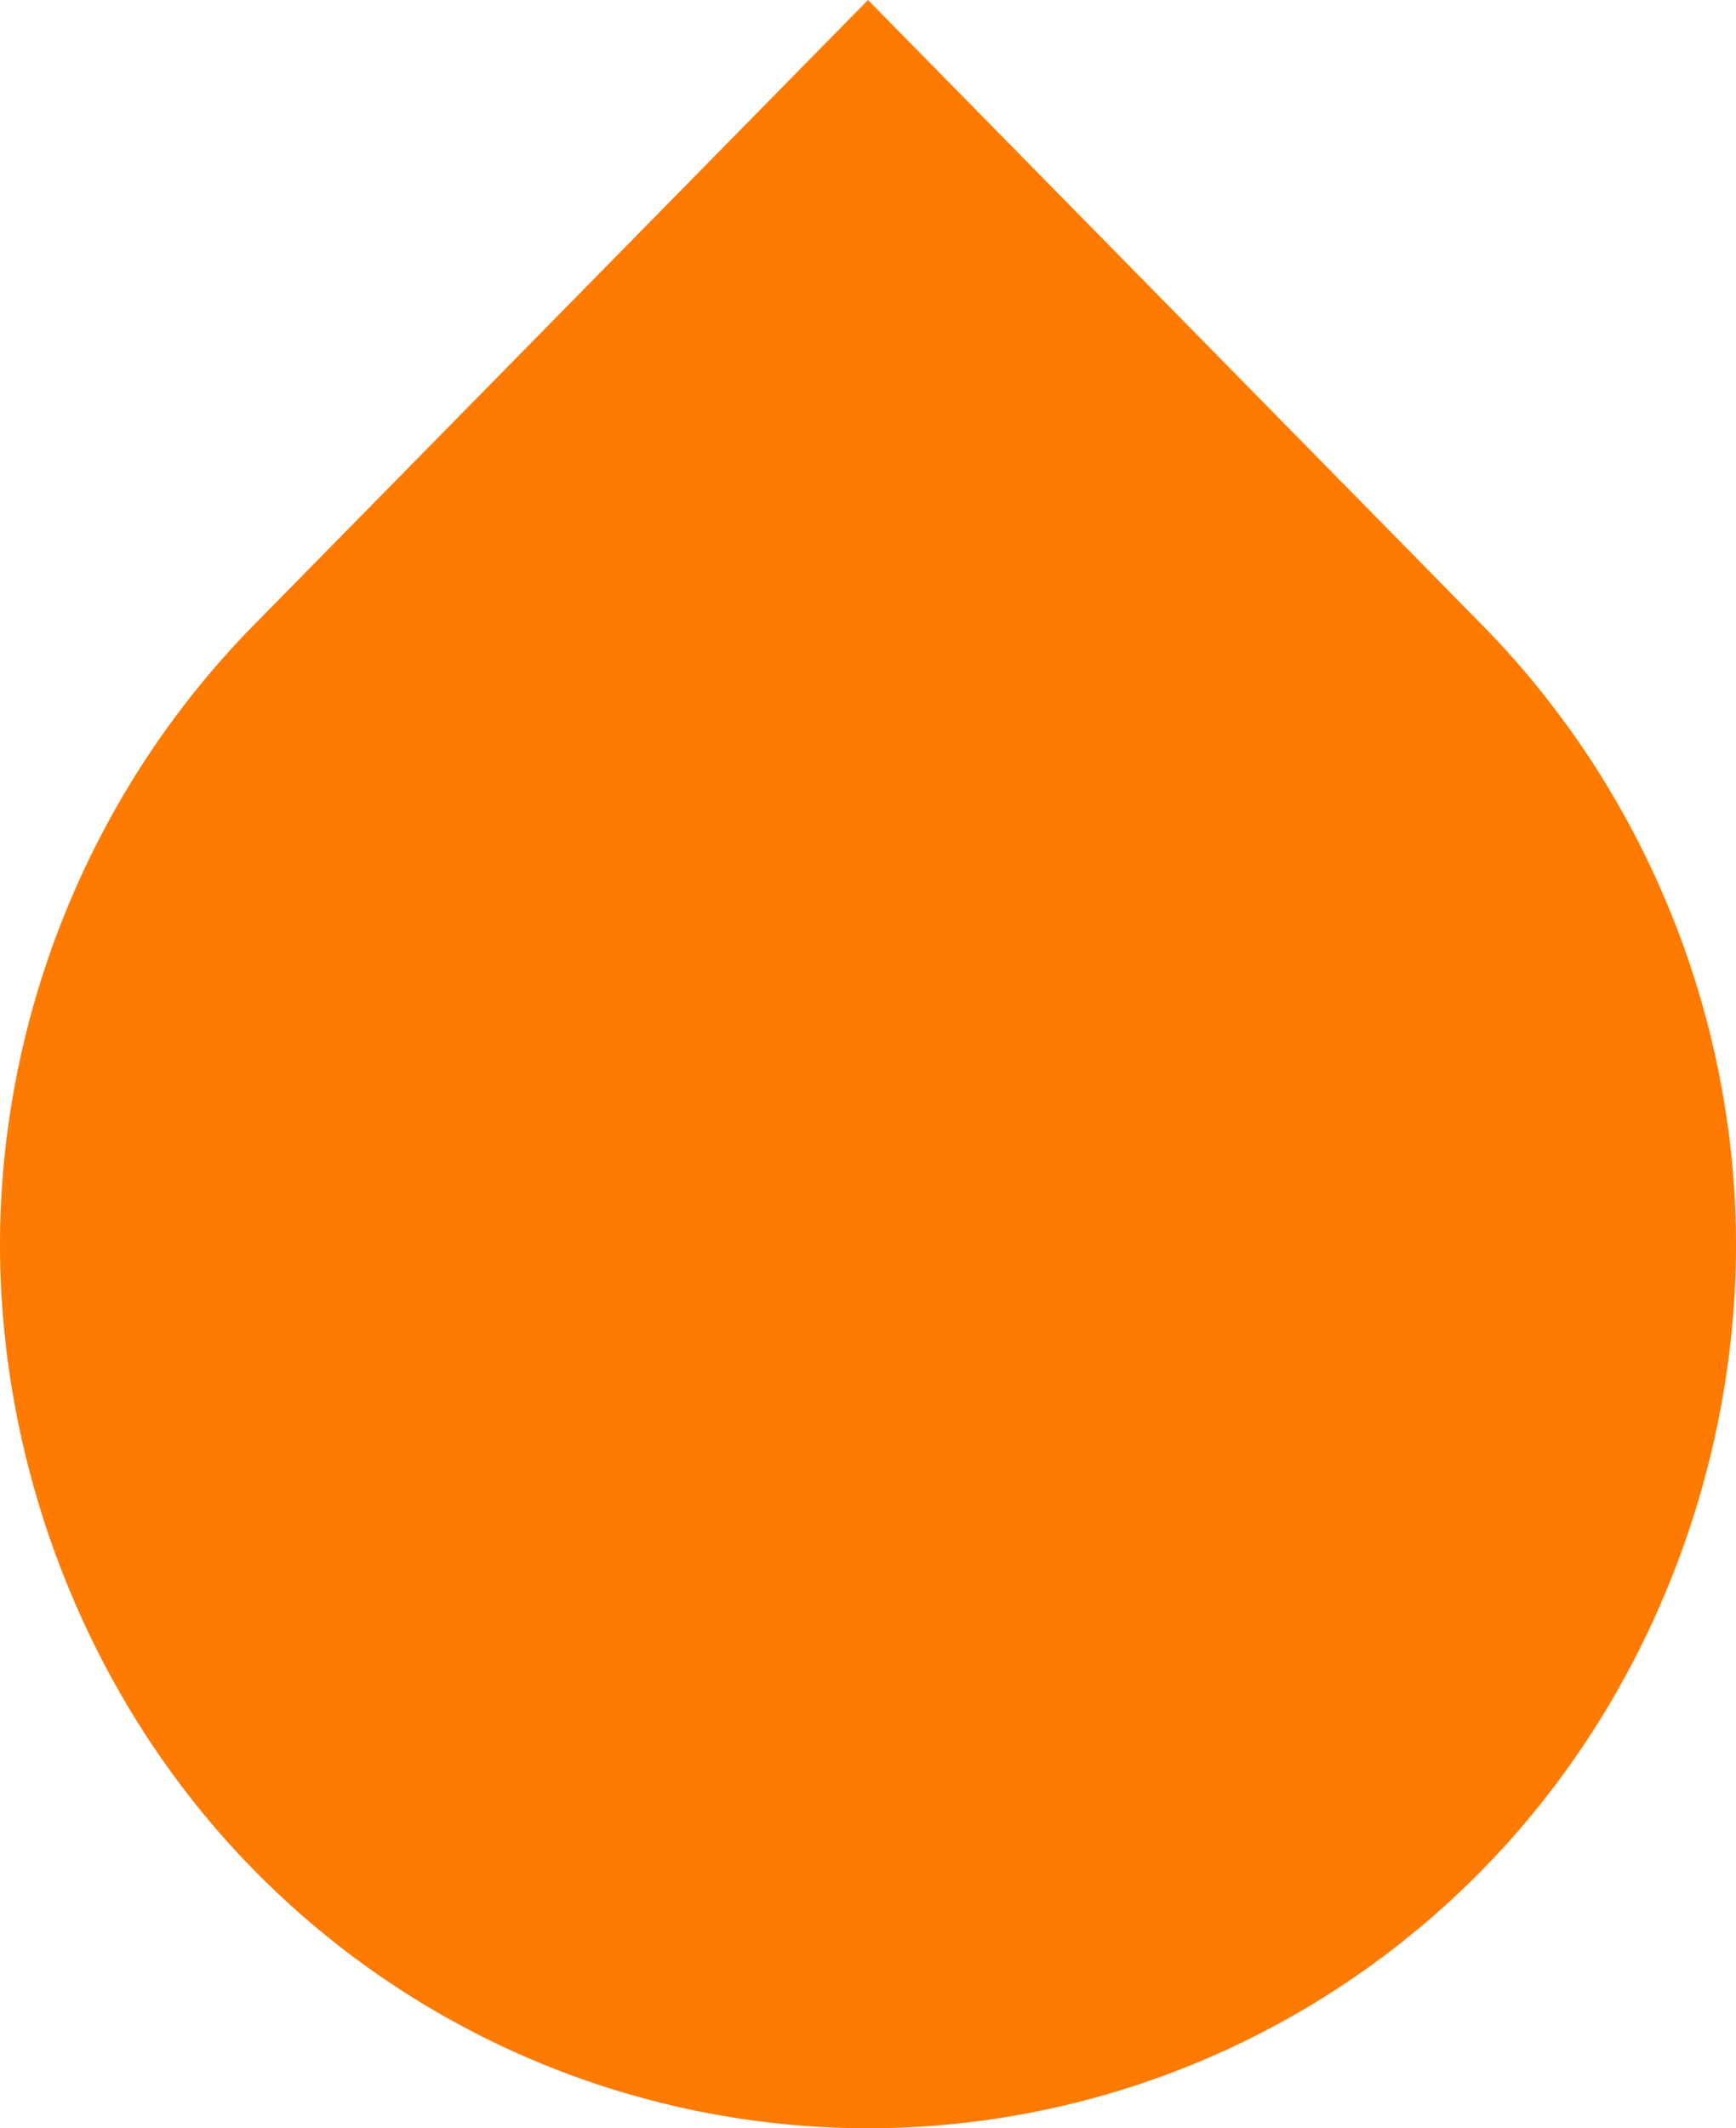 <?xml version="1.0" encoding="UTF-8" standalone="no"?>
<svg
   width="71"
   height="87"
   viewBox="0 0 71 87"
   fill="none"
   version="1.1"
   id="svg24"
   sodipodi:docname="svg.svg"
   inkscape:version="1.1 (c4e8f9e, 2021-05-24)"
   xmlns:inkscape="http://www.inkscape.org/namespaces/inkscape"
   xmlns:sodipodi="http://sodipodi.sourceforge.net/DTD/sodipodi-0.dtd"
   xmlns="http://www.w3.org/2000/svg"
   xmlns:svg="http://www.w3.org/2000/svg">
  <defs
     id="defs28" />
  <sodipodi:namedview
     id="namedview26"
     pagecolor="#ffffff"
     bordercolor="#666666"
     borderopacity="1.0"
     inkscape:pageshadow="2"
     inkscape:pageopacity="0.0"
     inkscape:pagecheckerboard="0"
     showgrid="false"
     width="71px"
     inkscape:zoom="7.7111855"
     inkscape:cx="27.881575"
     inkscape:cy="59.329398"
     inkscape:window-width="1366"
     inkscape:window-height="703"
     inkscape:window-x="0"
     inkscape:window-y="0"
     inkscape:window-maximized="1"
     inkscape:current-layer="svg24" />
  <path
     d="M 60.619,25.551 C 67.47,32.52 71,41.808 71,50.89 71,59.972 67.47,69.472 60.619,76.441 53.768,83.41 44.636,87 35.5,87 26.364,87 17.232,83.41 10.381,76.441 3.53,69.472 0,59.972 0,50.89 0,41.808 3.53,32.52 10.381,25.551 L 35.5,0 Z"
     fill="#ff7a00"
     id="path2"
     style="stroke-width:0.484" />
</svg>
